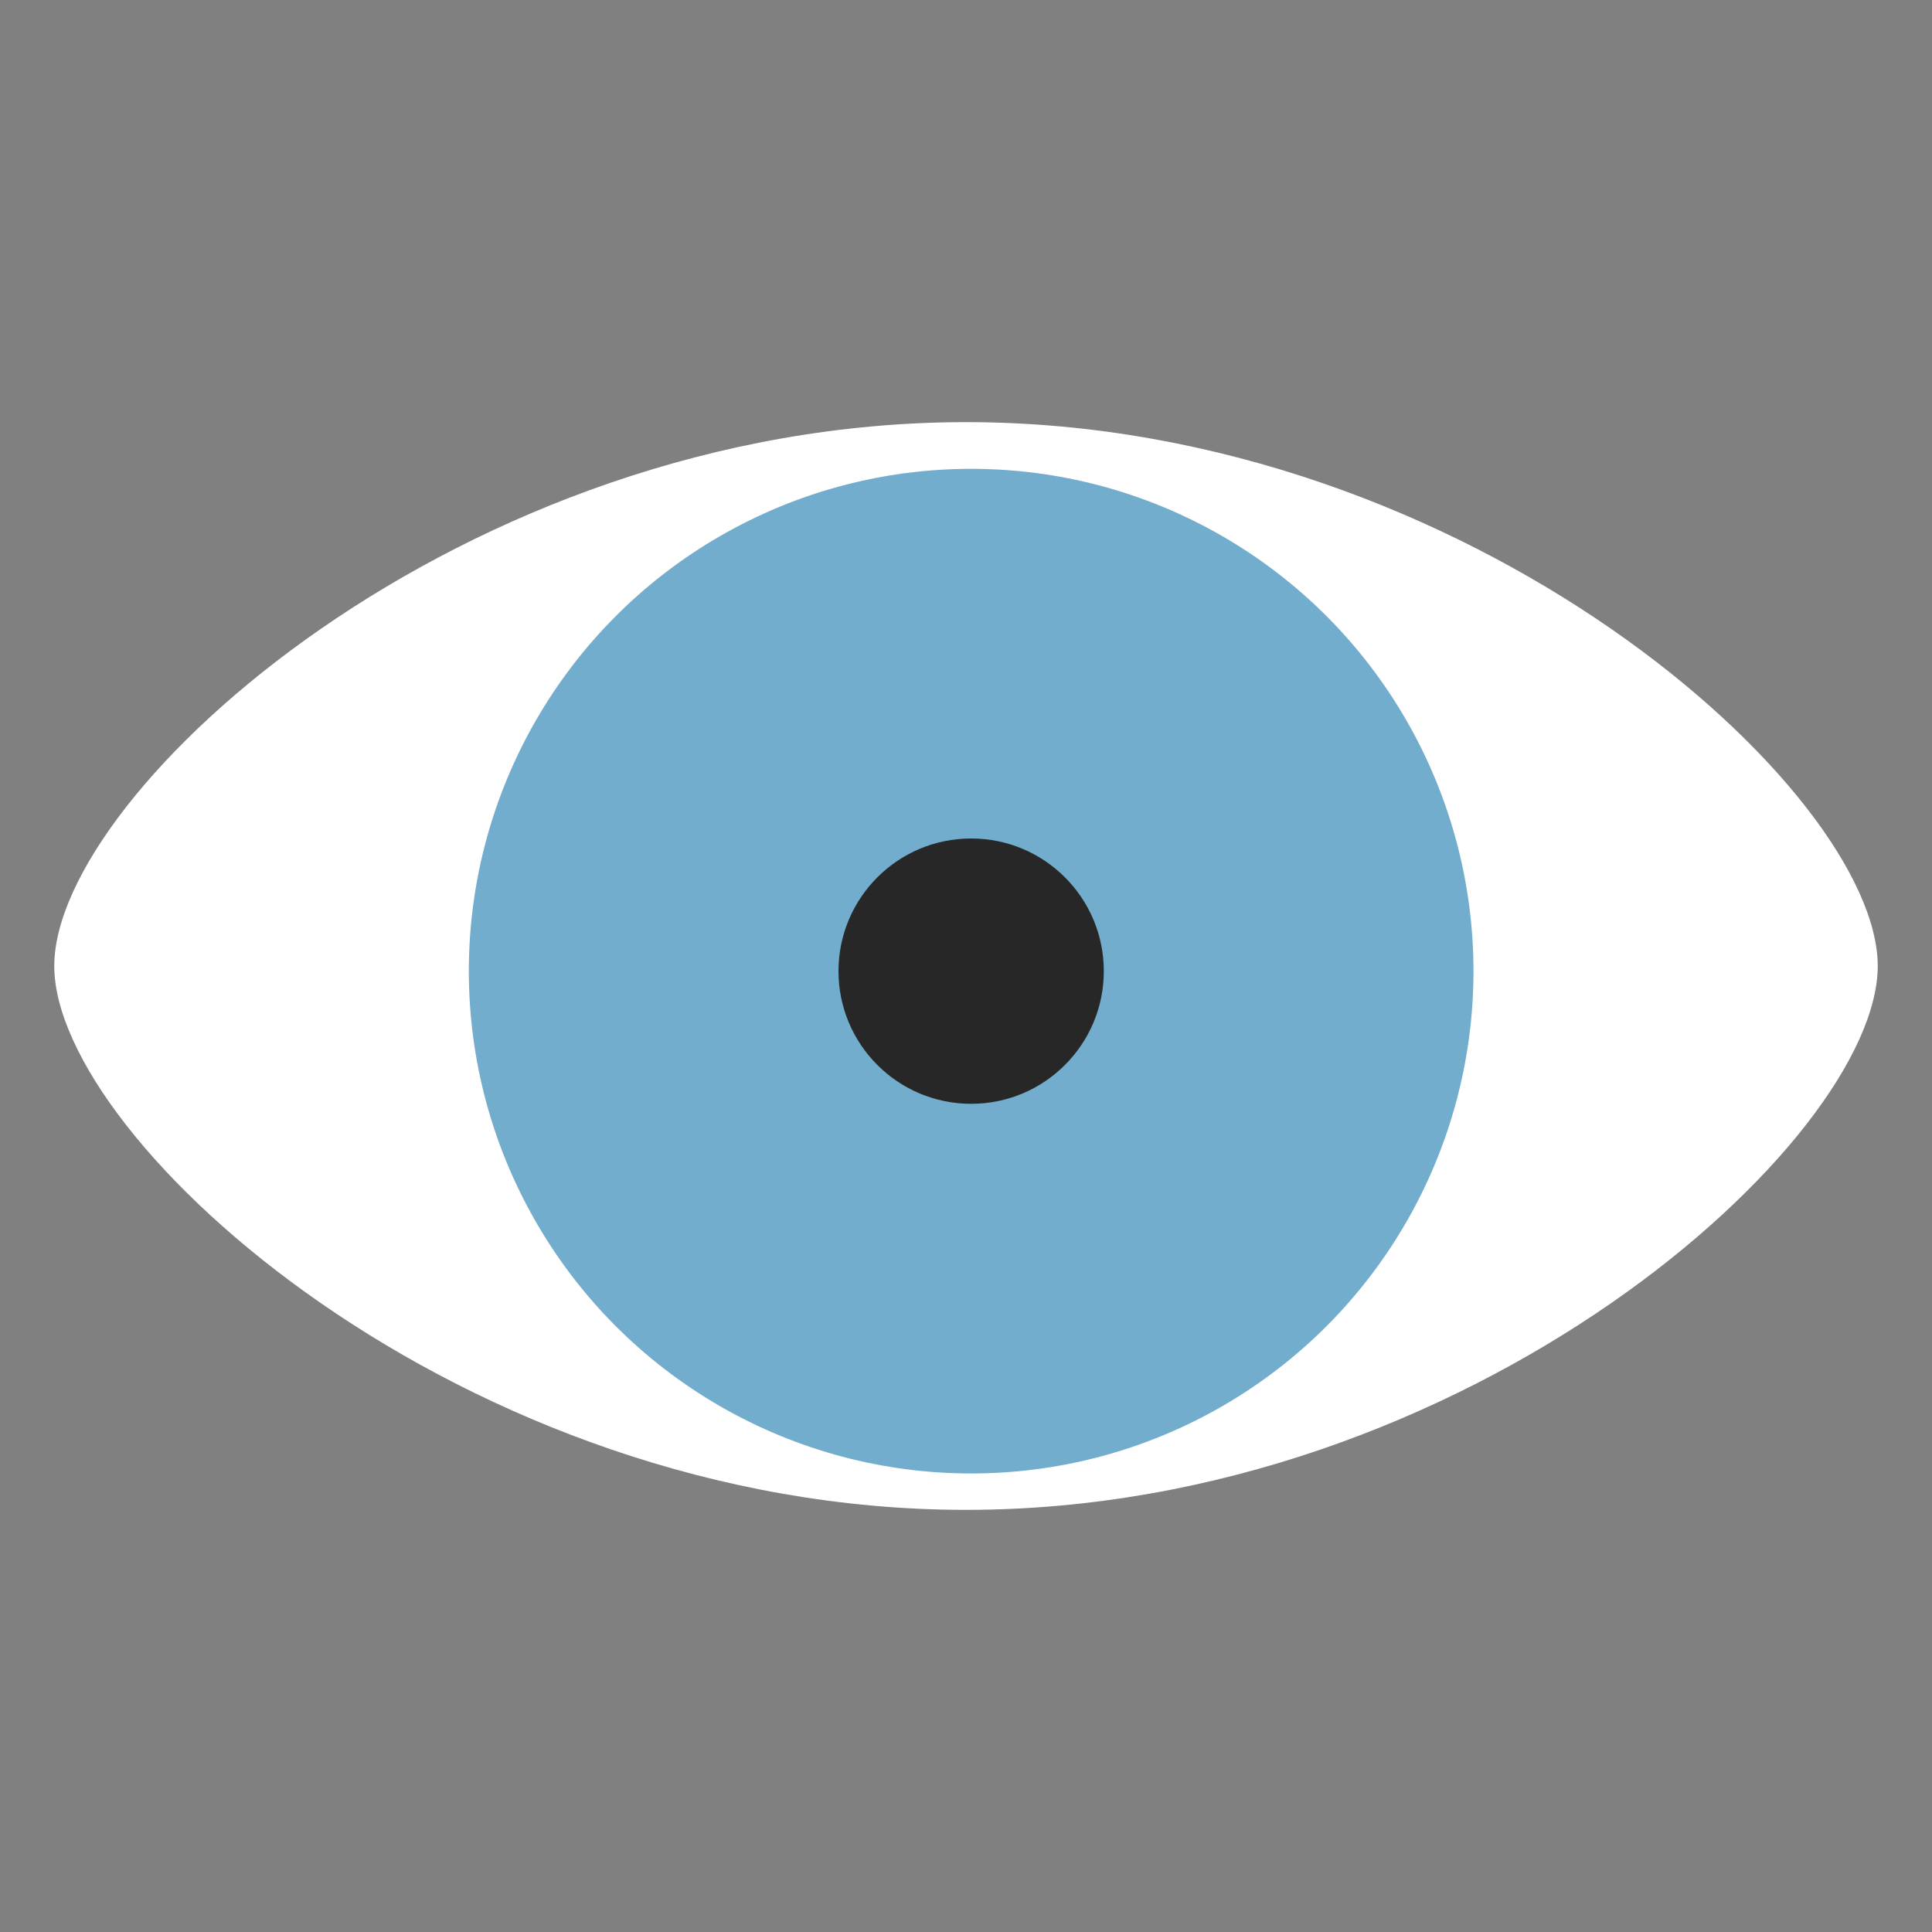 <?xml version="1.0" encoding="UTF-8" standalone="no"?>
<!DOCTYPE svg PUBLIC "-//W3C//DTD SVG 1.1//EN" "http://www.w3.org/Graphics/SVG/1.1/DTD/svg11.dtd">
<svg width="100%" height="100%" viewBox="0 0 120 120" version="1.1" xmlns="http://www.w3.org/2000/svg" xmlns:xlink="http://www.w3.org/1999/xlink" xml:space="preserve" xmlns:serif="http://www.serif.com/" style="fill-rule:evenodd;clip-rule:evenodd;stroke-linejoin:round;stroke-miterlimit:2;">
    <rect x="0" y="0" width="120" height="120" fill="#808080" stroke="none"/>
    <g transform="matrix(0.24,0,0,0.24,0,0)">
        <path d="M250,390.751C119.773,390.751 14.045,295.281 14.045,250C14.045,204.719 119.773,109.249 250,109.249L250.763,109.25C380.65,109.63 485.955,204.81 485.955,250C485.955,295.281 380.227,390.751 250,390.751Z" style="fill:white;"/>
        <circle cx="251.333" cy="251.333" r="130" style="fill:rgb(115,173,205);"/>
        <g transform="matrix(1,0,0,1,2.87,-13.001)">
            <circle cx="248.463" cy="264.334" r="34.333" style="fill:rgb(39,39,39);"/>
        </g>
    </g>
</svg>
